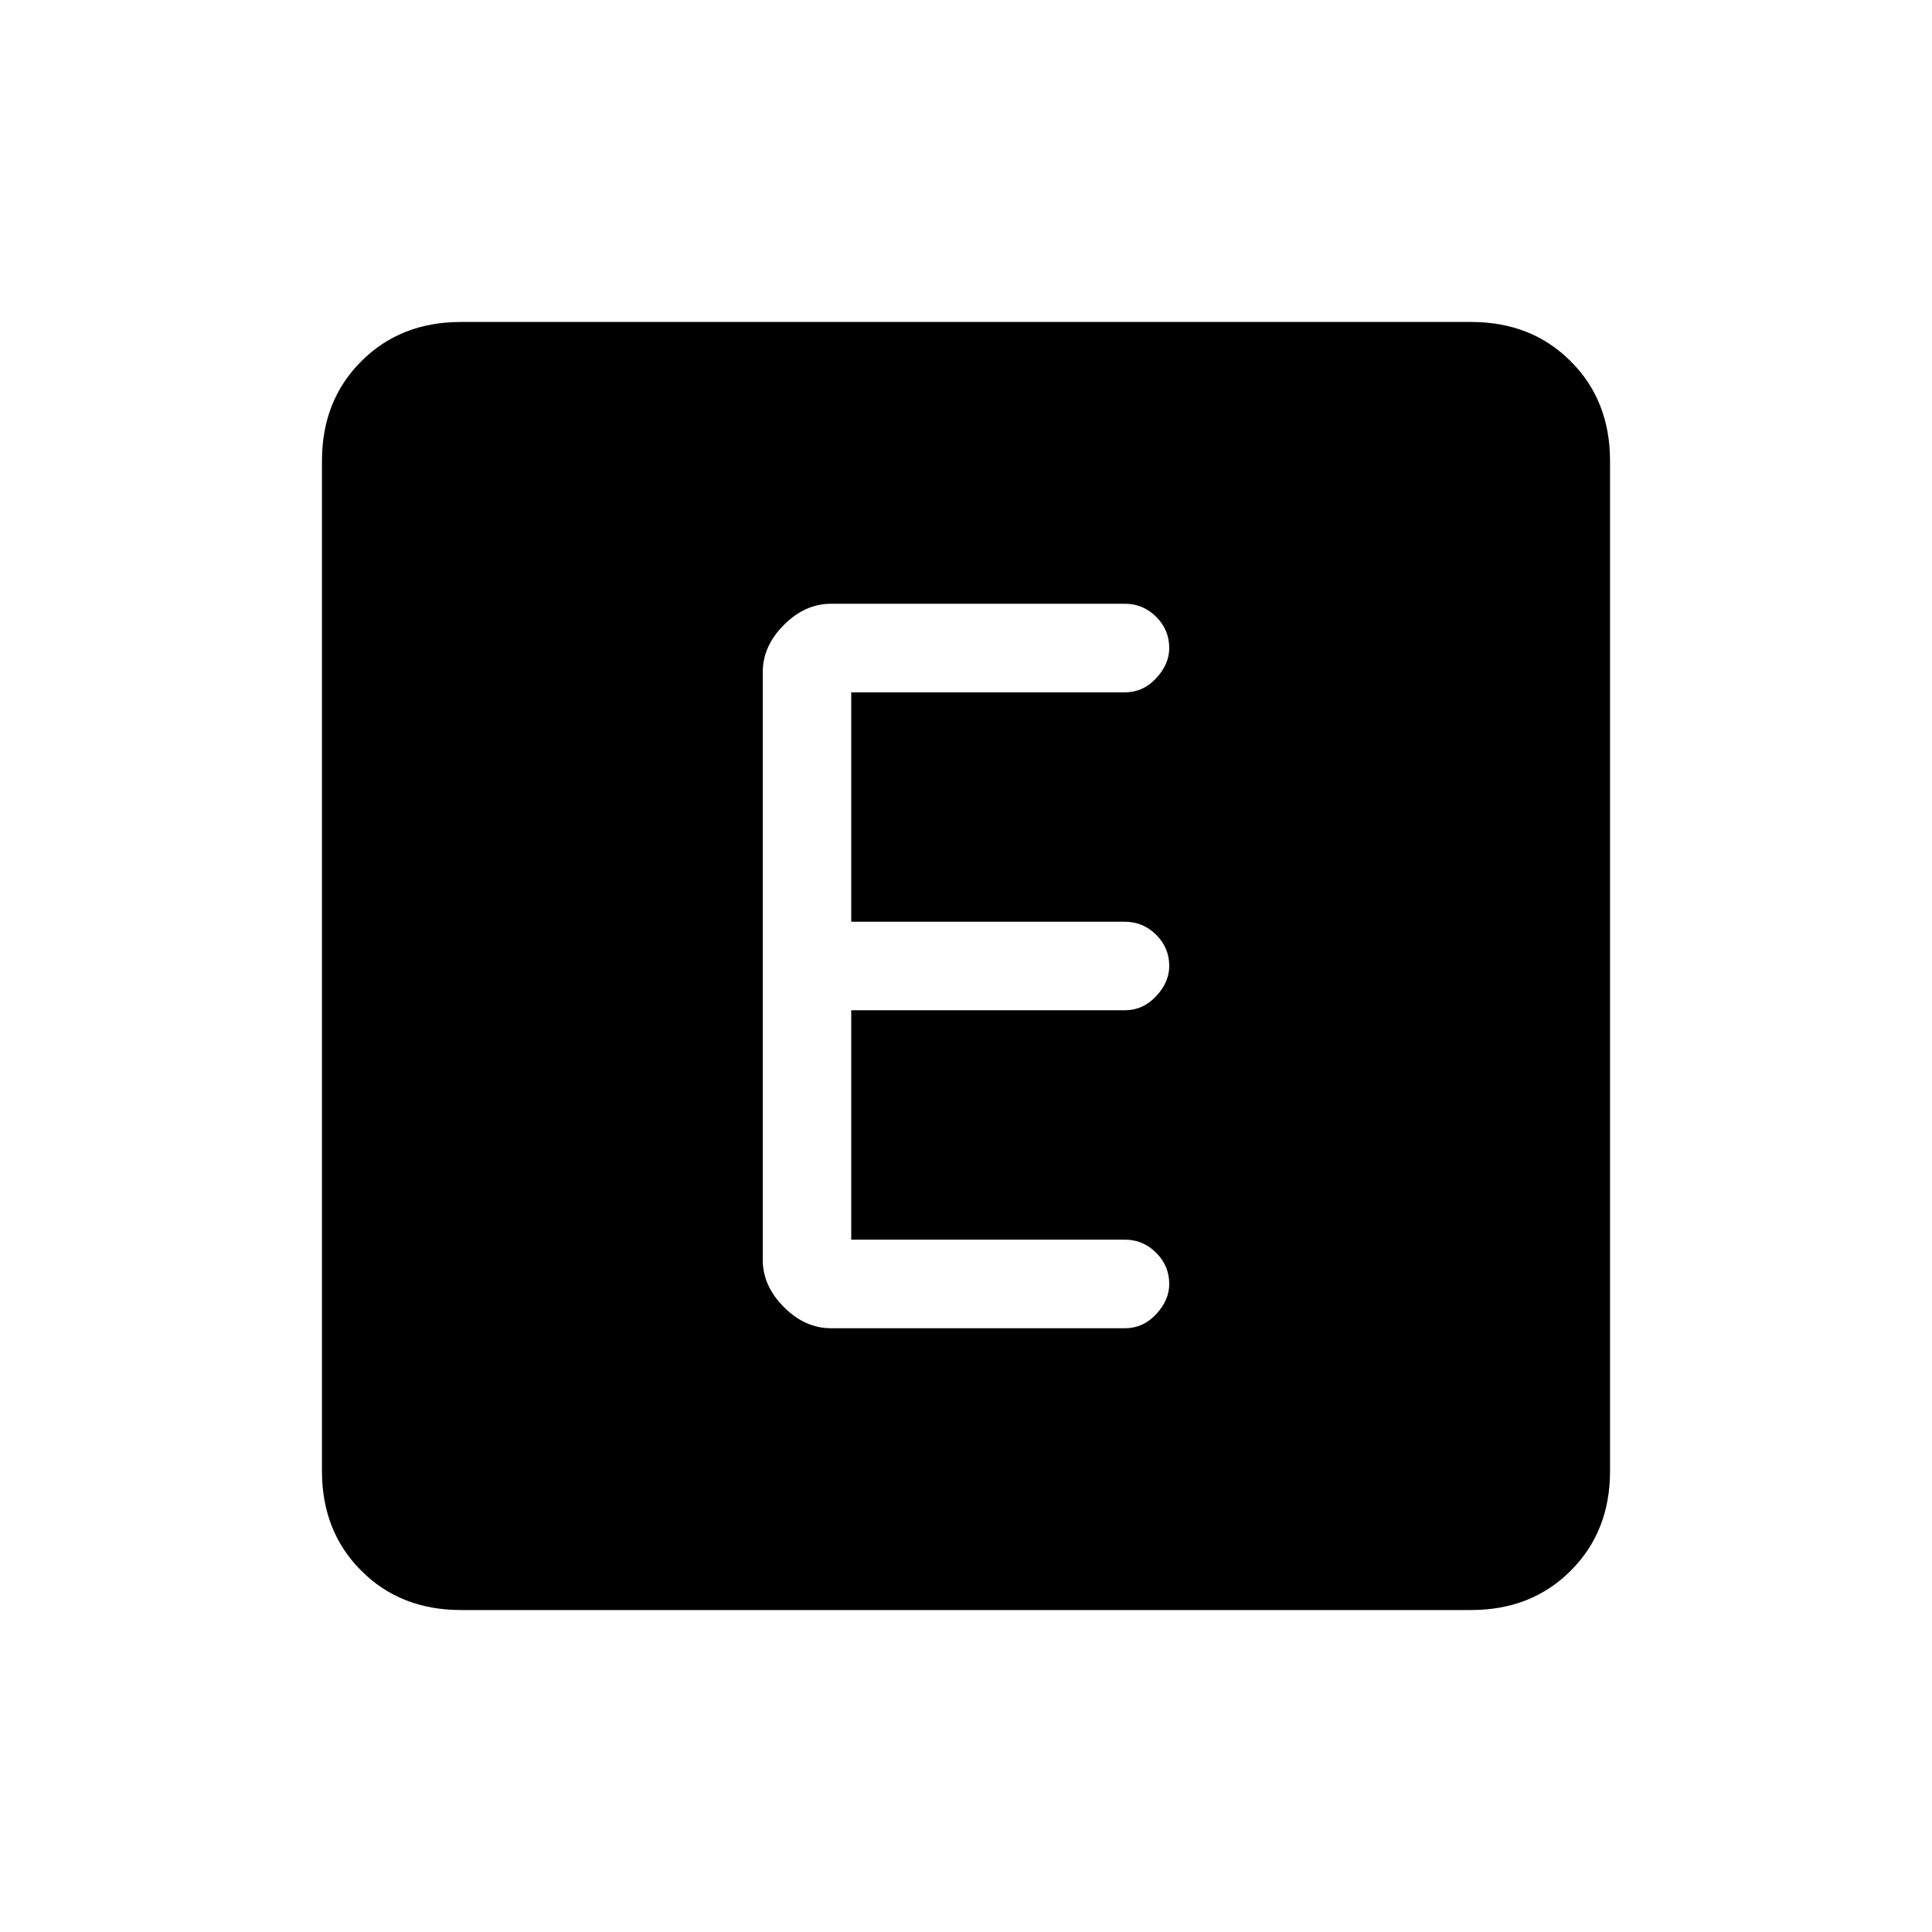 <svg xmlns="http://www.w3.org/2000/svg" height="20" width="20"><path d="M8.604 13.75H11.646Q11.833 13.75 11.969 13.604Q12.104 13.458 12.104 13.292Q12.104 13.104 11.969 12.969Q11.833 12.833 11.646 12.833H8.812V10.458H11.646Q11.833 10.458 11.969 10.312Q12.104 10.167 12.104 10Q12.104 9.812 11.969 9.677Q11.833 9.542 11.646 9.542H8.812V7.167H11.646Q11.833 7.167 11.969 7.021Q12.104 6.875 12.104 6.708Q12.104 6.521 11.969 6.385Q11.833 6.25 11.646 6.25H8.604Q8.333 6.25 8.115 6.469Q7.896 6.688 7.896 6.958V13.042Q7.896 13.312 8.115 13.531Q8.333 13.75 8.604 13.75ZM4.771 16.667Q4.146 16.667 3.74 16.26Q3.333 15.854 3.333 15.229V4.771Q3.333 4.146 3.74 3.74Q4.146 3.333 4.771 3.333H15.229Q15.854 3.333 16.26 3.74Q16.667 4.146 16.667 4.771V15.229Q16.667 15.854 16.26 16.26Q15.854 16.667 15.229 16.667Z"/></svg>